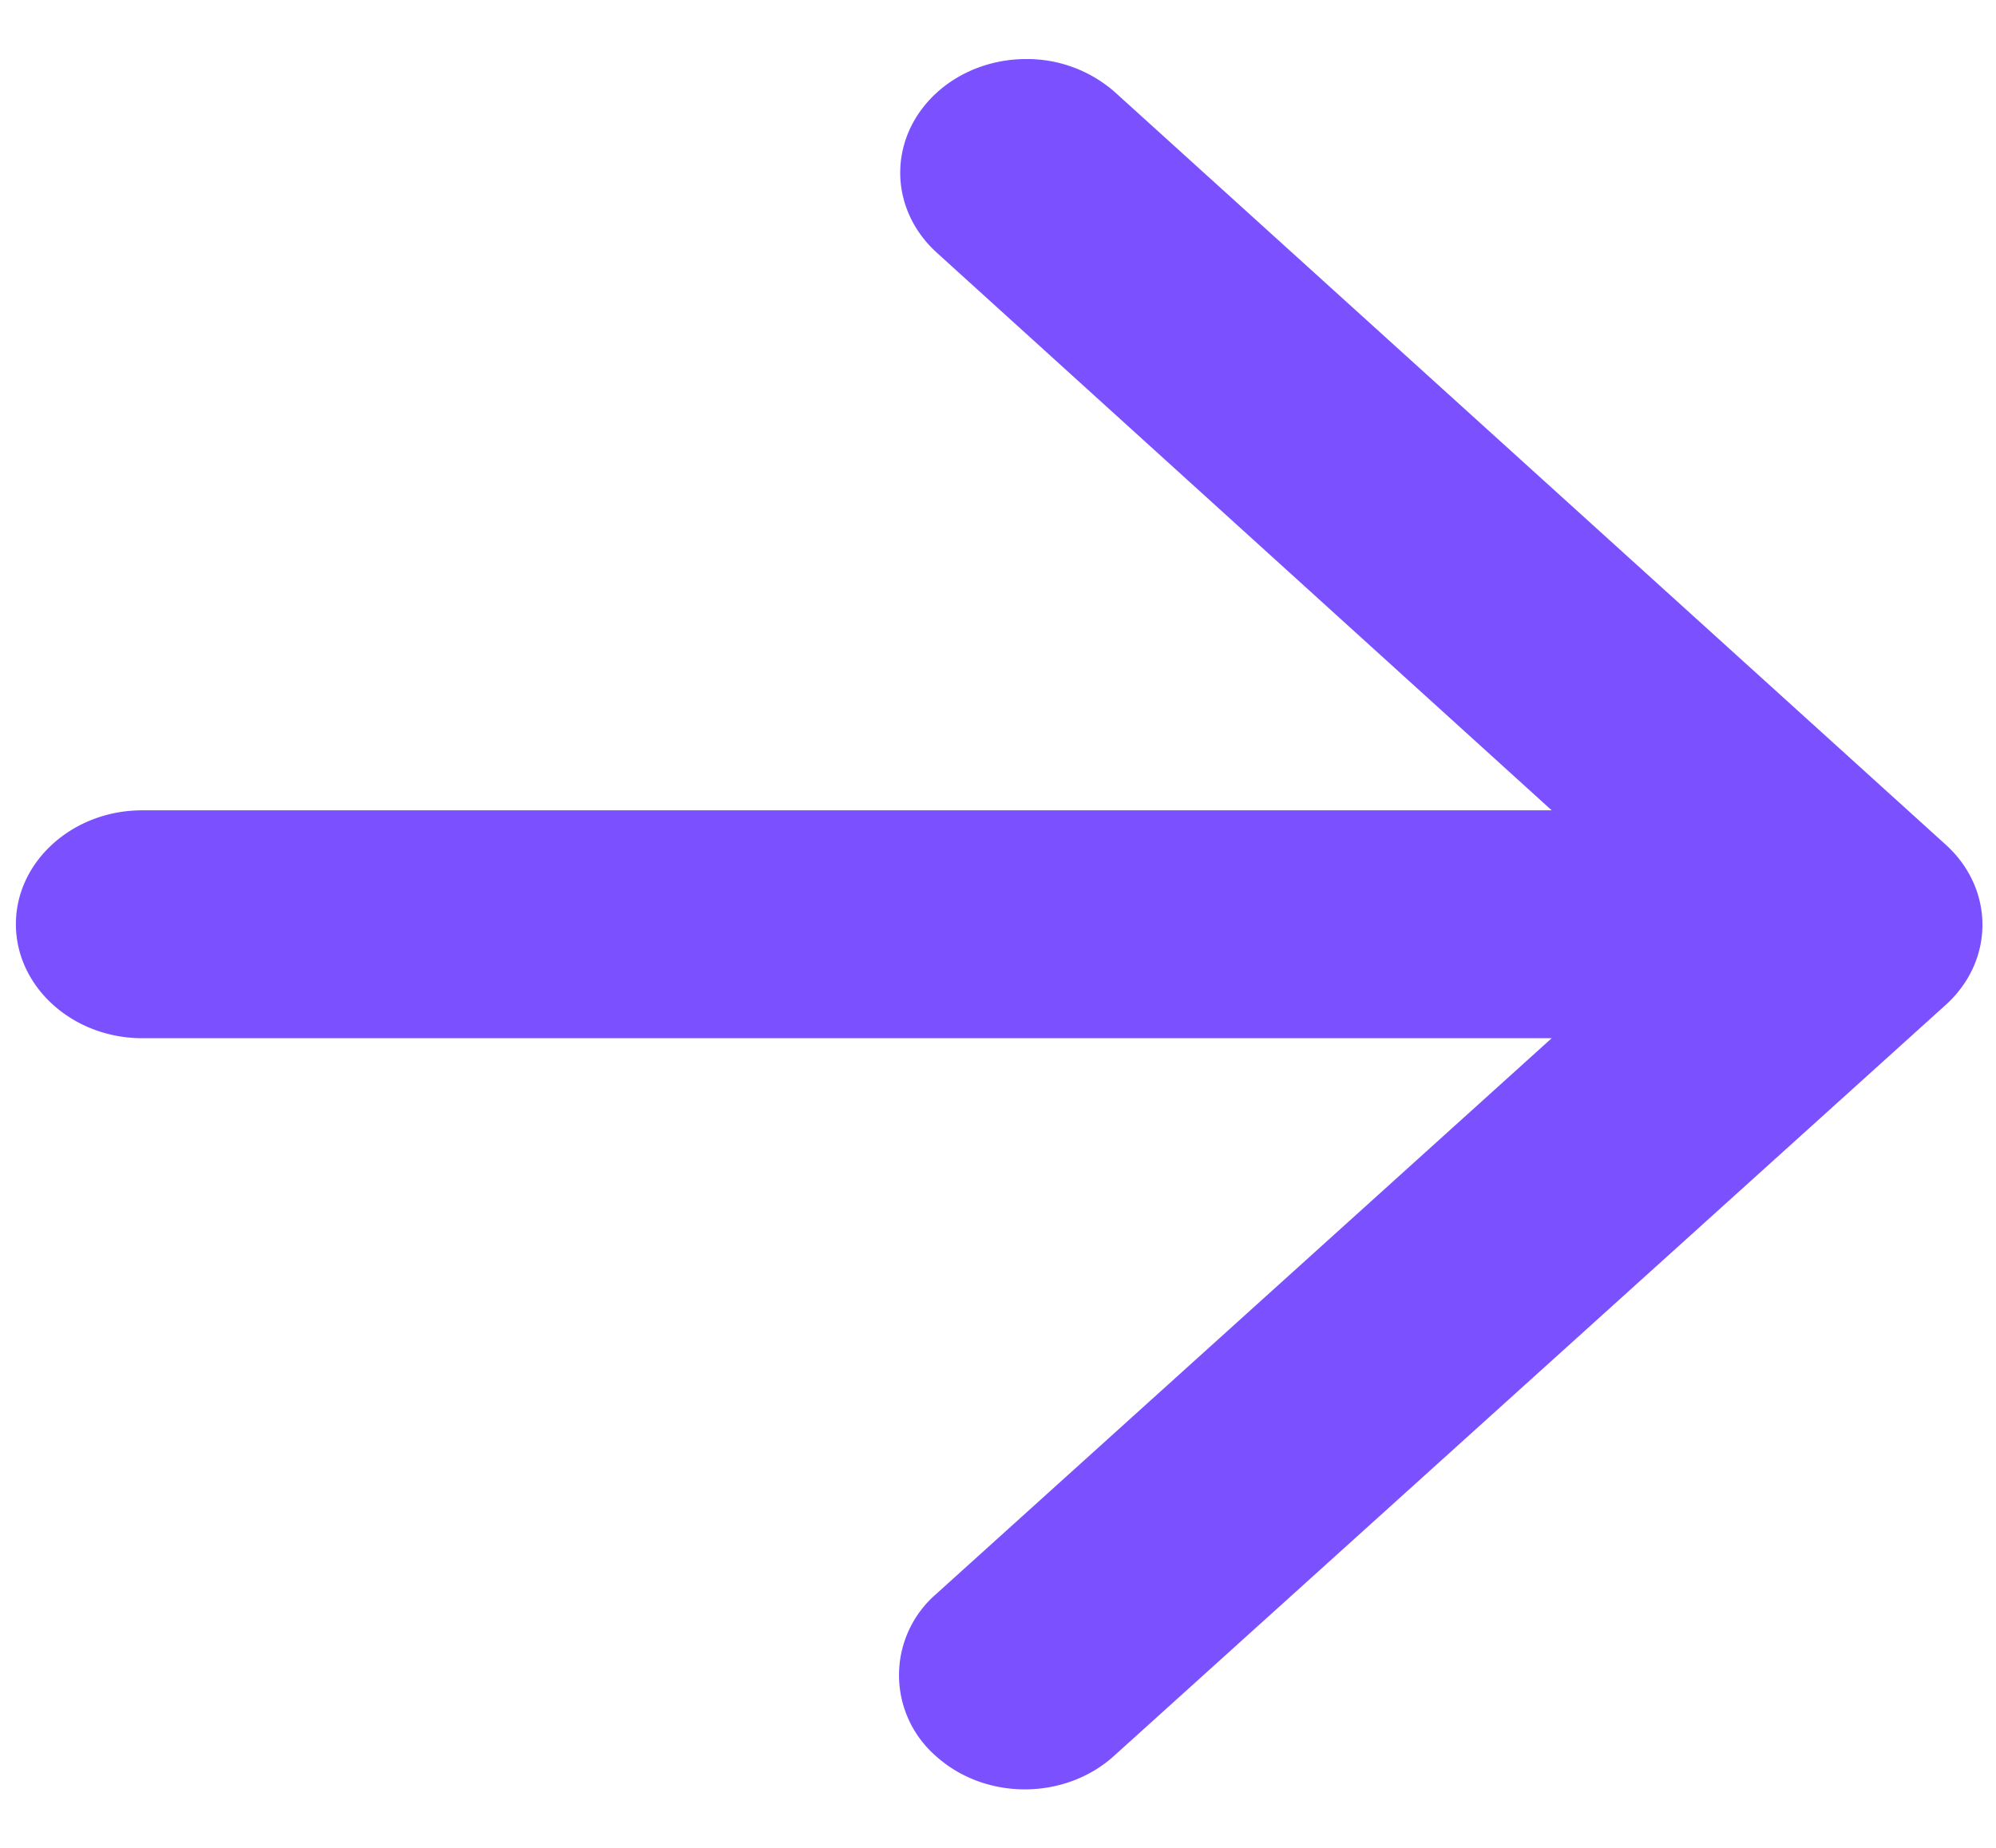 <svg xmlns="http://www.w3.org/2000/svg" width="27" height="25" viewBox="0 0 27 25"><g><g><path fill="#7a50ff" d="M1.923 14.046H20.99l-8.33 7.523a1.45 1.45 0 0 0 0 2.189c.665.601 1.74.601 2.407 0l11.25-10.16c.666-.6.666-1.572 0-2.173L15.085 1.25A1.797 1.797 0 0 0 13.88.799c-.451 0-.884.162-1.203.45-.666.602-.666 1.573 0 2.174l8.313 7.54H1.923c-.94 0-1.708.693-1.708 1.54 0 .849.769 1.543 1.708 1.543z"/></g></g></svg>